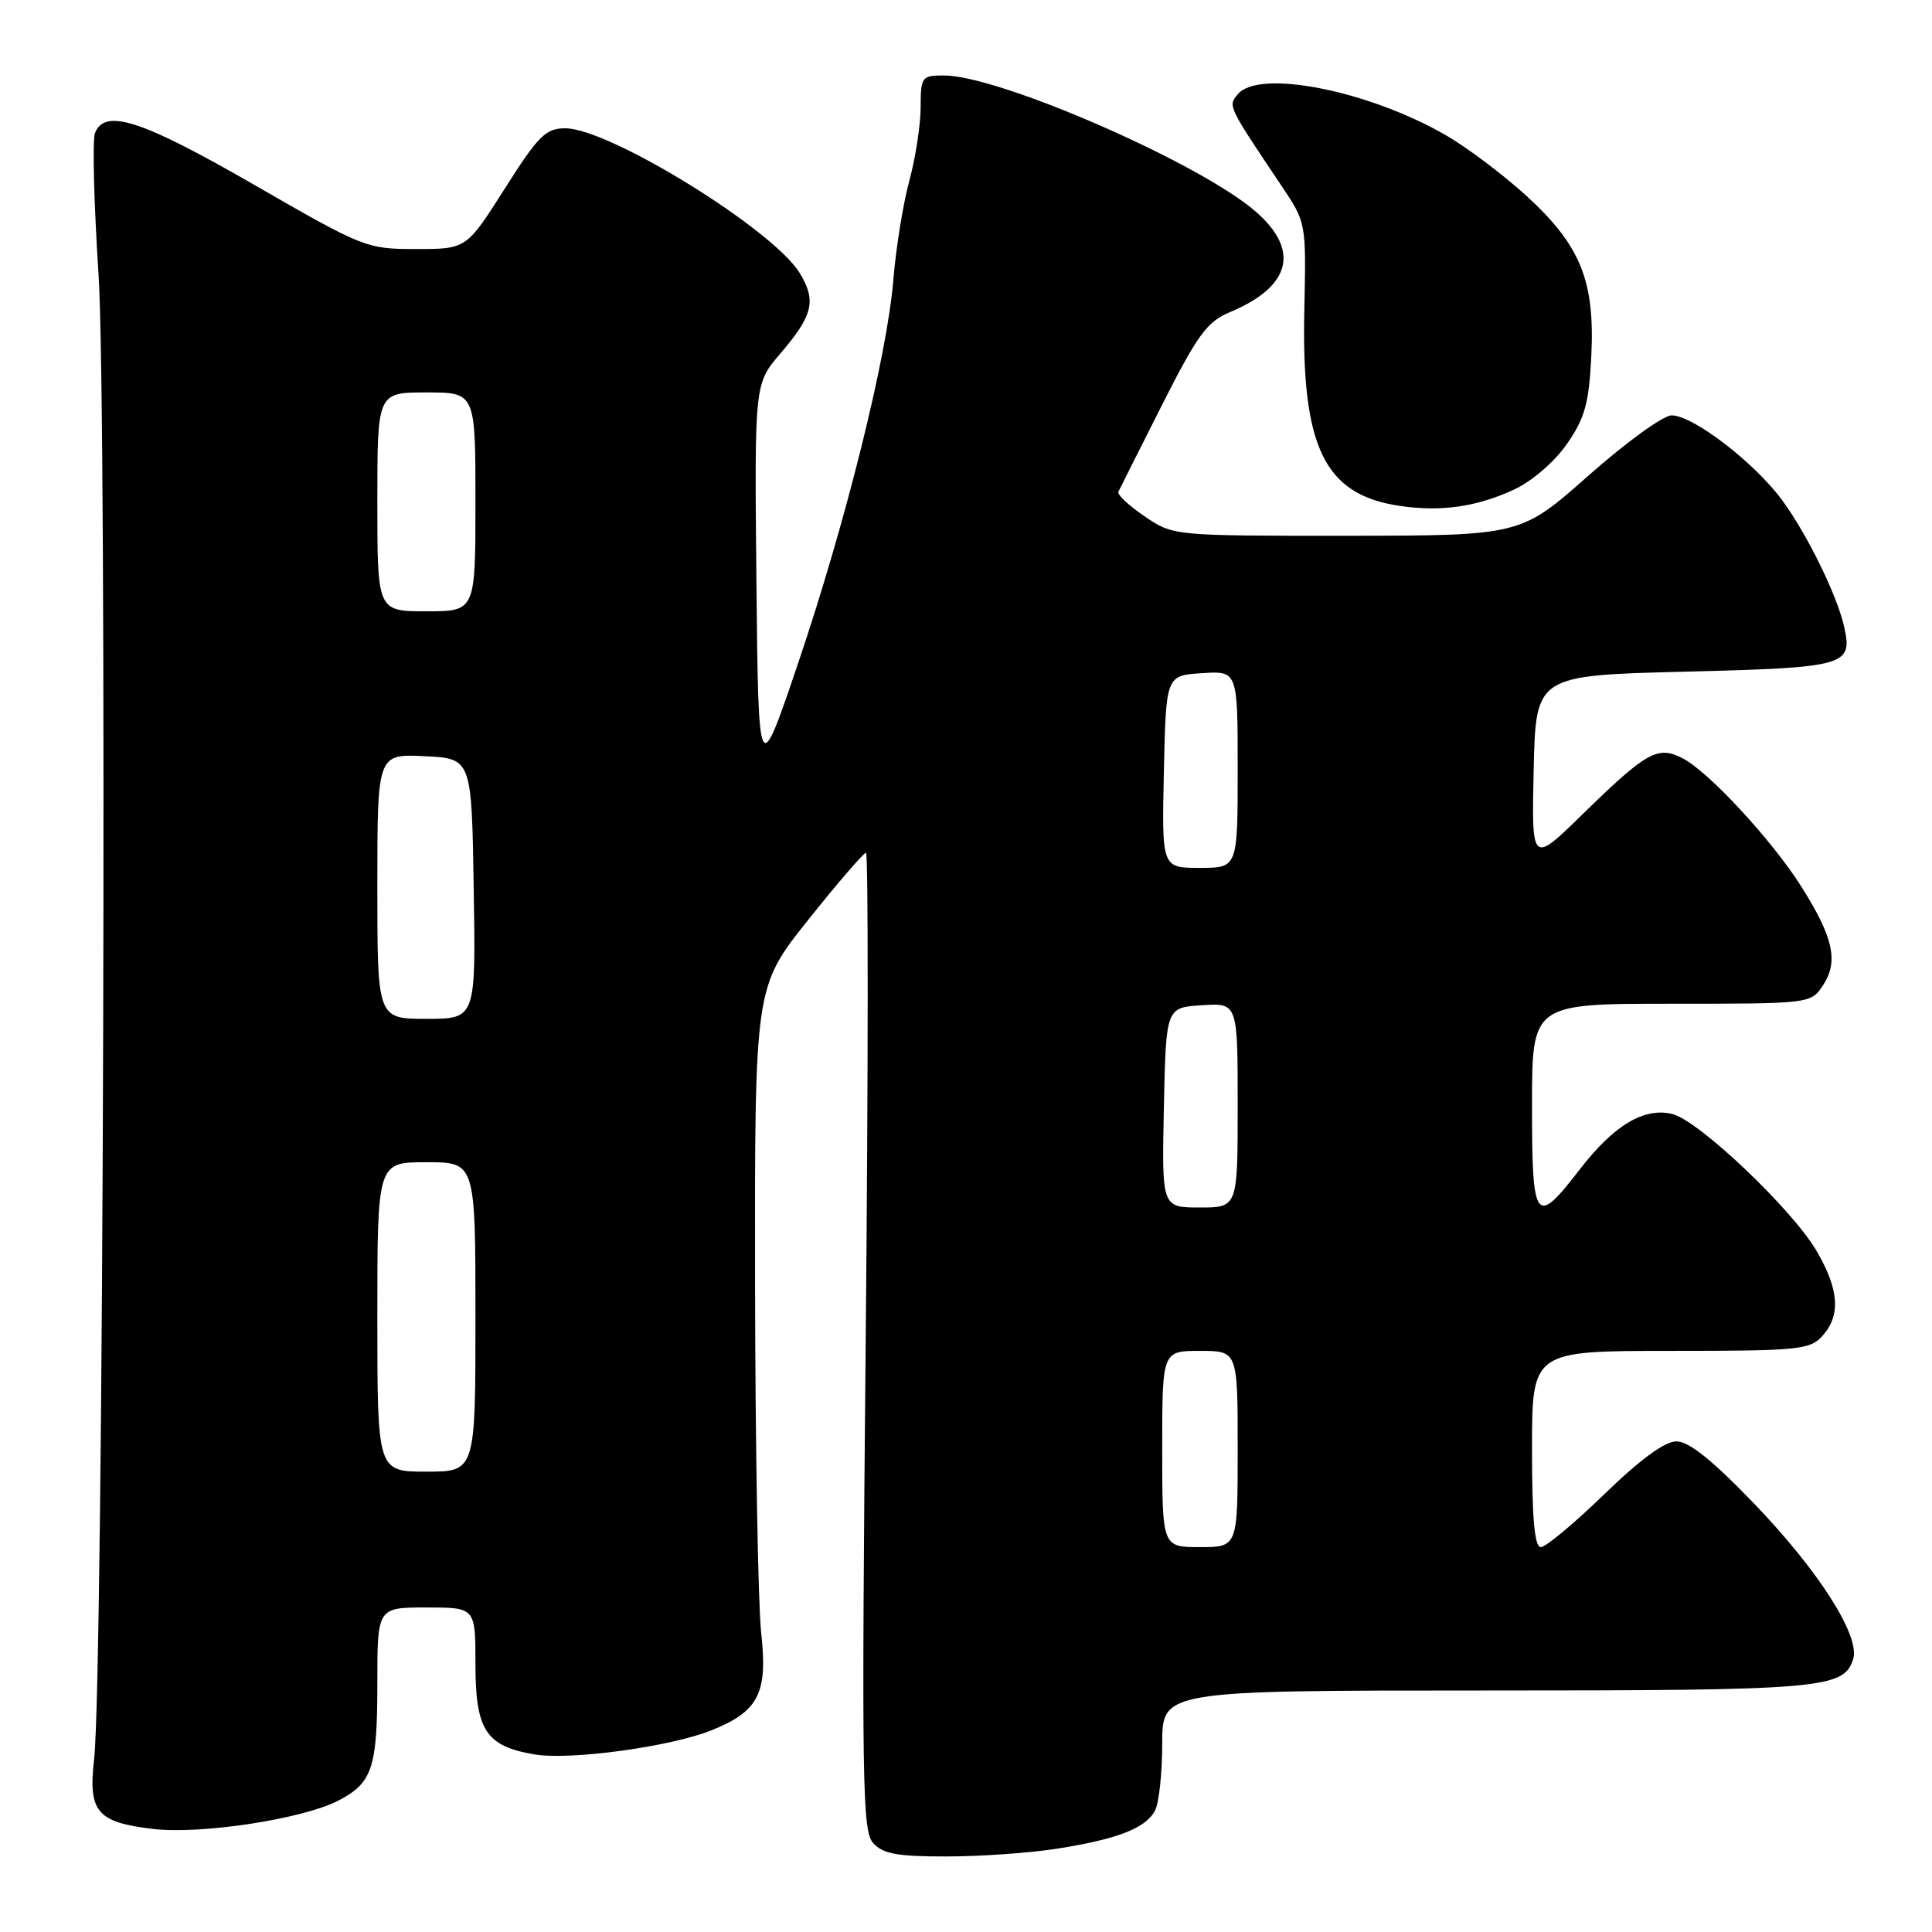 <?xml version="1.0" encoding="UTF-8" standalone="no"?>
<!DOCTYPE svg PUBLIC "-//W3C//DTD SVG 1.1//EN" "http://www.w3.org/Graphics/SVG/1.1/DTD/svg11.dtd" >
<svg xmlns="http://www.w3.org/2000/svg" xmlns:xlink="http://www.w3.org/1999/xlink" version="1.1" viewBox="0 0 256 256">
 <g >
 <path fill="currentColor"
d=" M 140.00 244.97 C 148.04 243.71 151.79 242.26 153.04 239.93 C 153.57 238.94 154.00 234.95 154.00 231.07 C 154.00 224.00 154.00 224.00 196.95 224.00 C 241.47 224.00 244.31 223.76 245.55 219.85 C 246.51 216.81 241.05 208.21 232.50 199.31 C 226.90 193.48 223.79 190.99 222.14 190.99 C 220.58 191.00 217.34 193.37 212.57 198.00 C 208.60 201.85 204.82 205.00 204.17 205.00 C 203.34 205.00 203.00 201.29 203.00 192.00 C 203.00 179.00 203.00 179.00 221.35 179.00 C 238.32 179.00 239.82 178.85 241.47 177.03 C 243.93 174.31 243.70 170.86 240.69 165.73 C 237.46 160.22 225.12 148.50 221.62 147.62 C 217.88 146.68 213.86 149.08 209.34 154.94 C 203.43 162.60 203.00 162.03 203.00 146.50 C 203.00 133.00 203.00 133.00 221.48 133.00 C 239.95 133.00 239.95 133.00 241.59 130.51 C 243.63 127.38 242.92 124.19 238.70 117.50 C 234.83 111.36 226.42 102.27 222.98 100.49 C 219.66 98.77 218.21 99.58 209.72 107.87 C 202.94 114.50 202.94 114.50 203.22 102.00 C 203.50 89.50 203.50 89.50 223.29 89.00 C 244.68 88.46 245.53 88.22 244.35 83.01 C 243.40 78.82 239.44 70.75 236.13 66.26 C 232.45 61.27 224.35 55.05 221.50 55.04 C 220.40 55.03 215.45 58.62 210.50 63.00 C 201.50 70.97 201.50 70.97 178.48 70.99 C 155.46 71.00 155.46 71.00 151.67 68.42 C 149.59 67.01 148.02 65.55 148.19 65.17 C 148.36 64.80 150.96 59.63 153.97 53.67 C 158.67 44.37 159.93 42.64 162.93 41.38 C 171.03 38.00 172.30 33.22 166.44 28.08 C 159.14 21.67 132.44 10.00 125.07 10.00 C 122.13 10.00 122.00 10.17 121.99 14.25 C 121.98 16.59 121.30 20.98 120.48 24.00 C 119.66 27.02 118.72 32.88 118.38 37.00 C 117.57 47.10 112.10 69.13 105.73 87.95 C 100.50 103.39 100.50 103.39 100.23 77.12 C 99.97 50.86 99.97 50.86 103.38 46.87 C 107.74 41.78 108.20 39.86 105.97 36.19 C 102.46 30.41 80.73 17.00 74.90 17.00 C 72.31 17.00 71.34 17.97 66.88 25.00 C 61.80 33.00 61.80 33.00 55.13 33.00 C 48.57 33.00 48.18 32.84 33.70 24.50 C 18.76 15.89 13.87 14.30 12.58 17.65 C 12.23 18.56 12.45 27.00 13.06 36.40 C 14.22 54.32 13.72 222.21 12.47 233.10 C 11.67 240.09 12.84 241.47 20.32 242.35 C 26.63 243.09 40.11 241.03 44.81 238.60 C 49.34 236.26 50.00 234.28 50.00 223.07 C 50.00 213.00 50.00 213.00 56.50 213.00 C 63.00 213.00 63.00 213.00 63.00 220.50 C 63.00 229.27 64.38 231.38 70.83 232.47 C 75.55 233.27 88.81 231.46 94.26 229.28 C 100.53 226.77 101.75 224.37 100.86 216.35 C 100.45 212.58 100.08 191.79 100.05 170.14 C 100.00 130.78 100.00 130.78 107.09 121.89 C 110.99 117.00 114.43 113.00 114.75 113.00 C 115.06 113.00 115.05 142.13 114.71 177.72 C 114.16 236.31 114.25 242.62 115.70 244.22 C 116.99 245.65 118.92 246.00 125.40 245.99 C 129.86 245.99 136.43 245.53 140.00 244.97 Z  M 200.64 64.86 C 203.04 63.74 205.97 61.20 207.63 58.82 C 210.00 55.40 210.54 53.46 210.85 47.29 C 211.36 37.25 209.46 32.54 202.28 25.97 C 199.20 23.16 194.40 19.54 191.59 17.92 C 181.32 11.99 166.80 9.12 164.02 12.48 C 162.70 14.06 162.65 13.95 169.79 24.60 C 173.08 29.50 173.08 29.50 172.83 41.00 C 172.43 59.24 175.46 65.52 185.38 67.02 C 190.90 67.85 195.65 67.18 200.64 64.86 Z  M 154.00 192.00 C 154.00 179.00 154.00 179.00 159.00 179.00 C 164.00 179.00 164.00 179.00 164.00 192.00 C 164.00 205.00 164.00 205.00 159.00 205.00 C 154.00 205.00 154.00 205.00 154.00 192.00 Z  M 50.00 174.50 C 50.00 154.00 50.00 154.00 56.50 154.00 C 63.00 154.00 63.00 154.00 63.00 174.50 C 63.00 195.00 63.00 195.00 56.50 195.00 C 50.00 195.00 50.00 195.00 50.00 174.50 Z  M 154.22 146.75 C 154.50 133.50 154.50 133.50 159.25 133.20 C 164.00 132.89 164.00 132.89 164.00 146.45 C 164.00 160.00 164.00 160.00 158.97 160.00 C 153.94 160.00 153.94 160.00 154.22 146.75 Z  M 50.00 117.45 C 50.00 99.90 50.00 99.90 56.25 100.20 C 62.50 100.50 62.50 100.50 62.77 117.75 C 63.05 135.00 63.05 135.00 56.52 135.00 C 50.00 135.00 50.00 135.00 50.00 117.45 Z  M 154.22 102.25 C 154.50 89.50 154.50 89.50 159.25 89.20 C 164.00 88.89 164.00 88.89 164.00 101.95 C 164.00 115.00 164.00 115.00 158.97 115.00 C 153.94 115.00 153.94 115.00 154.22 102.25 Z  M 50.00 66.50 C 50.00 52.00 50.00 52.00 56.50 52.00 C 63.00 52.00 63.00 52.00 63.00 66.50 C 63.00 81.00 63.00 81.00 56.50 81.00 C 50.00 81.00 50.00 81.00 50.00 66.50 Z "/>
</g>
</svg>